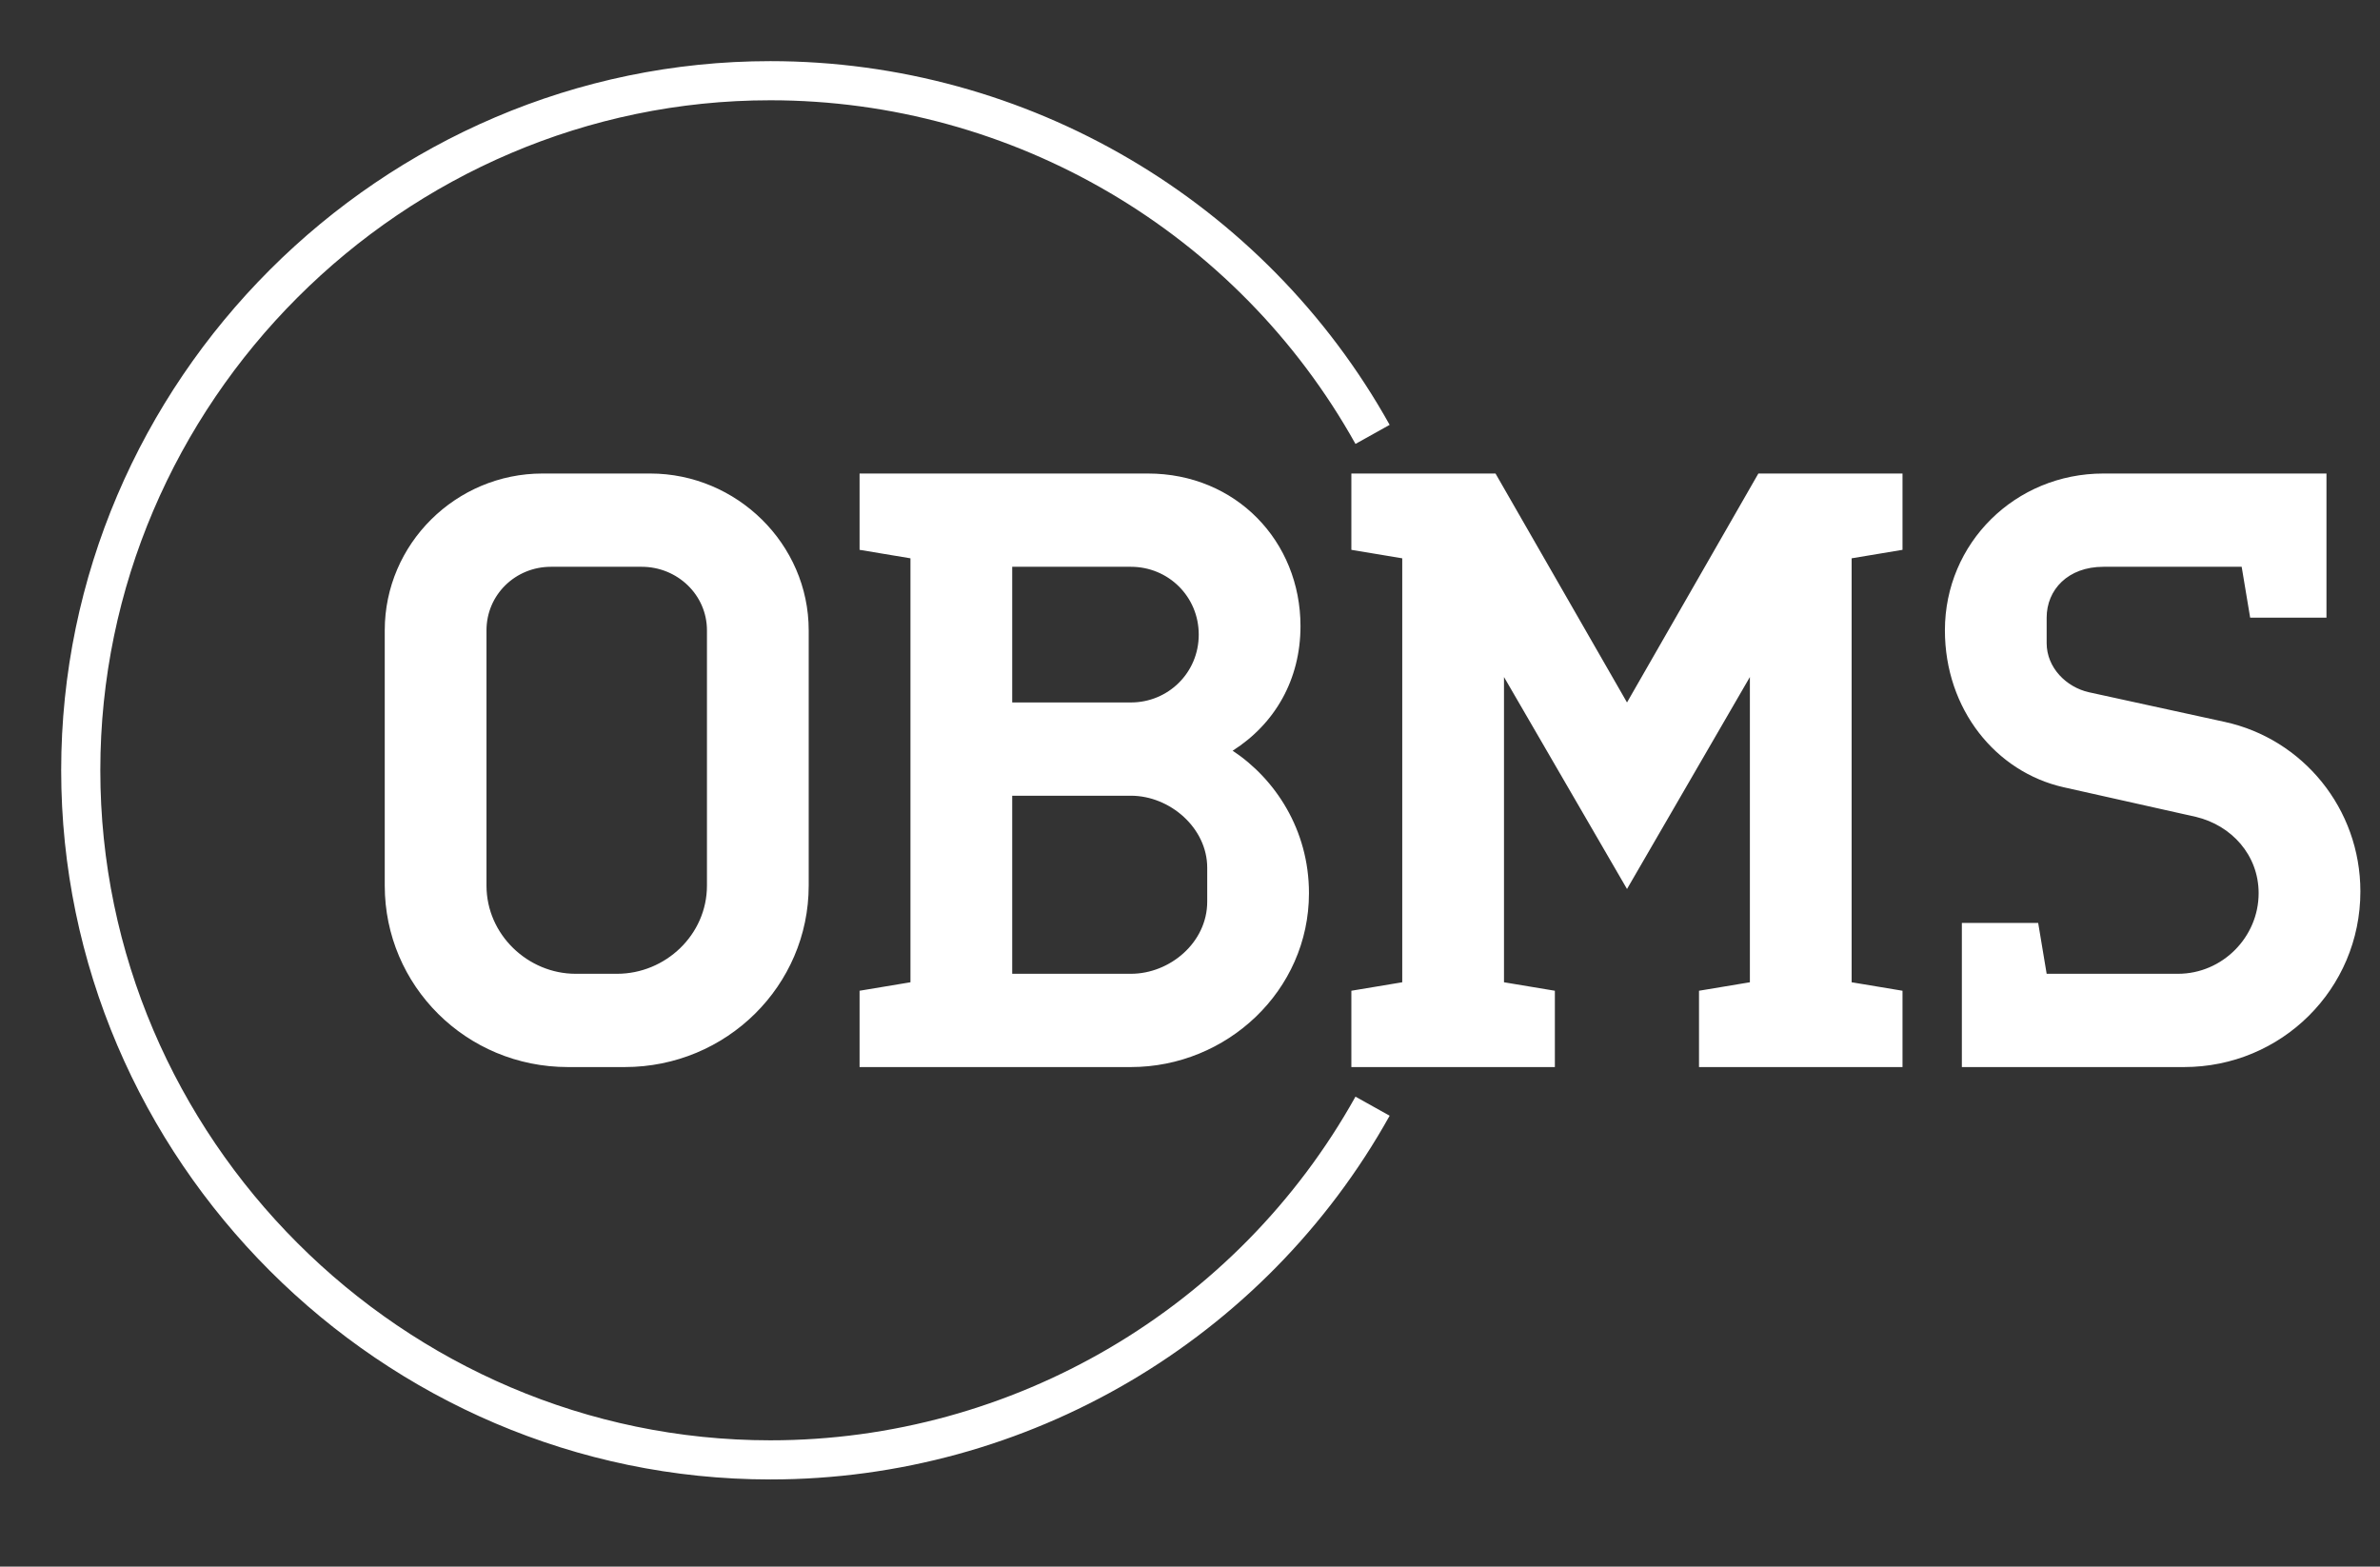 <?xml version="1.0" encoding="UTF-8" standalone="no"?>
<!DOCTYPE svg PUBLIC "-//W3C//DTD SVG 1.1//EN" "http://www.w3.org/Graphics/SVG/1.1/DTD/svg11.dtd">
<svg width="100%" height="100%" viewBox="0 0 79 52" version="1.1" xmlns="http://www.w3.org/2000/svg" xmlns:xlink="http://www.w3.org/1999/xlink" xml:space="preserve" xmlns:serif="http://www.serif.com/" style="fill-rule:evenodd;clip-rule:evenodd;">
    <rect x="0" y="0" width="79" height="52" fill="#333333" stroke="none"/>
    <g transform="matrix(1,0,0,1,-191.97,-36.919)">
        <g transform="matrix(0.433,0,0,0.433,196.081,39.598)">
            <path d="M95.725,27.112C86.401,10.396 68.699,-0 49.558,0C20.559,0 -3.304,23.863 -3.304,52.862C-3.304,81.862 20.559,105.725 49.558,105.725C68.699,105.725 86.401,95.329 95.725,78.612" style="fill:rgb(254,255,255);fill-opacity:0;fill-rule:nonzero;stroke:#ffffff;stroke-width:3px;"/>
        </g>
        <g transform="matrix(0.433,0,0,0.433,196.081,39.598)">
            <g transform="matrix(1,0,0,1,17.4,75.612)">
                <path d="M21,0C28.8,0 35.1,-6.24 35.1,-13.91L35.1,-33.48C35.1,-40.11 29.57,-45.5 22.95,-45.5L14.69,-45.5C8.06,-45.5 2.6,-40.11 2.6,-33.48L2.6,-13.91C2.6,-6.24 8.84,0 16.64,0L21,0ZM17.23,-7.15C13.59,-7.15 10.4,-10.14 10.4,-13.91L10.4,-33.48C10.4,-36.2 12.61,-38.35 15.34,-38.35L22.3,-38.35C25.03,-38.35 27.3,-36.2 27.3,-33.48L27.3,-13.91C27.3,-10.14 24.12,-7.15 20.41,-7.15L17.23,-7.15ZM72.8,-33.8C72.8,-40.3 67.86,-45.5 61.1,-45.5L39,-45.5L39,-39.65L42.9,-39L42.9,-6.5L39,-5.85L39,0L59.8,0C67.15,0 73.45,-5.85 73.45,-13.33C73.45,-18.2 70.85,-22.1 67.6,-24.25C70.85,-26.32 72.8,-29.71 72.8,-33.8ZM50.7,-27.95L50.7,-38.35L59.8,-38.35C62.66,-38.35 65,-36.08 65,-33.15C65,-30.23 62.66,-27.95 59.8,-27.95L50.7,-27.95ZM65.65,-12.68C65.65,-9.55 62.79,-7.15 59.8,-7.15L50.7,-7.15L50.7,-20.8L59.8,-20.8C62.79,-20.8 65.65,-18.33 65.65,-15.28L65.65,-12.68ZM97.83,-27.95L87.75,-45.5L76.7,-45.5L76.7,-39.65L80.6,-39L80.6,-6.5L76.7,-5.85L76.7,0L92.3,0L92.3,-5.85L88.4,-6.5L88.4,-29.9L97.83,-13.65L107.25,-29.9L107.25,-6.5L103.35,-5.85L103.35,0L118.95,0L118.95,-5.85L115.05,-6.5L115.05,-39L118.95,-39.65L118.95,-45.5L107.9,-45.5L97.83,-27.95ZM141.44,-19.18C144.17,-18.53 146.25,-16.25 146.25,-13.33C146.25,-9.95 143.46,-7.15 140.07,-7.15L130,-7.15L129.35,-11.05L123.5,-11.05L123.5,0L140.53,0C148,0 154.05,-5.98 154.05,-13.46C154.05,-19.82 149.63,-25.16 143.65,-26.46L133.25,-28.73C131.5,-29.12 130,-30.62 130,-32.5L130,-34.45C130,-36.59 131.63,-38.35 134.35,-38.35L144.95,-38.35L145.6,-34.45L151.45,-34.45L151.45,-45.5L134.35,-45.5C127.59,-45.5 122.2,-40.17 122.2,-33.48C122.2,-27.43 126.1,-22.62 131.3,-21.45L141.44,-19.18Z" style="fill:#ffffff;fill-rule:nonzero;"/>
            </g>
        </g>
    </g>
</svg>
